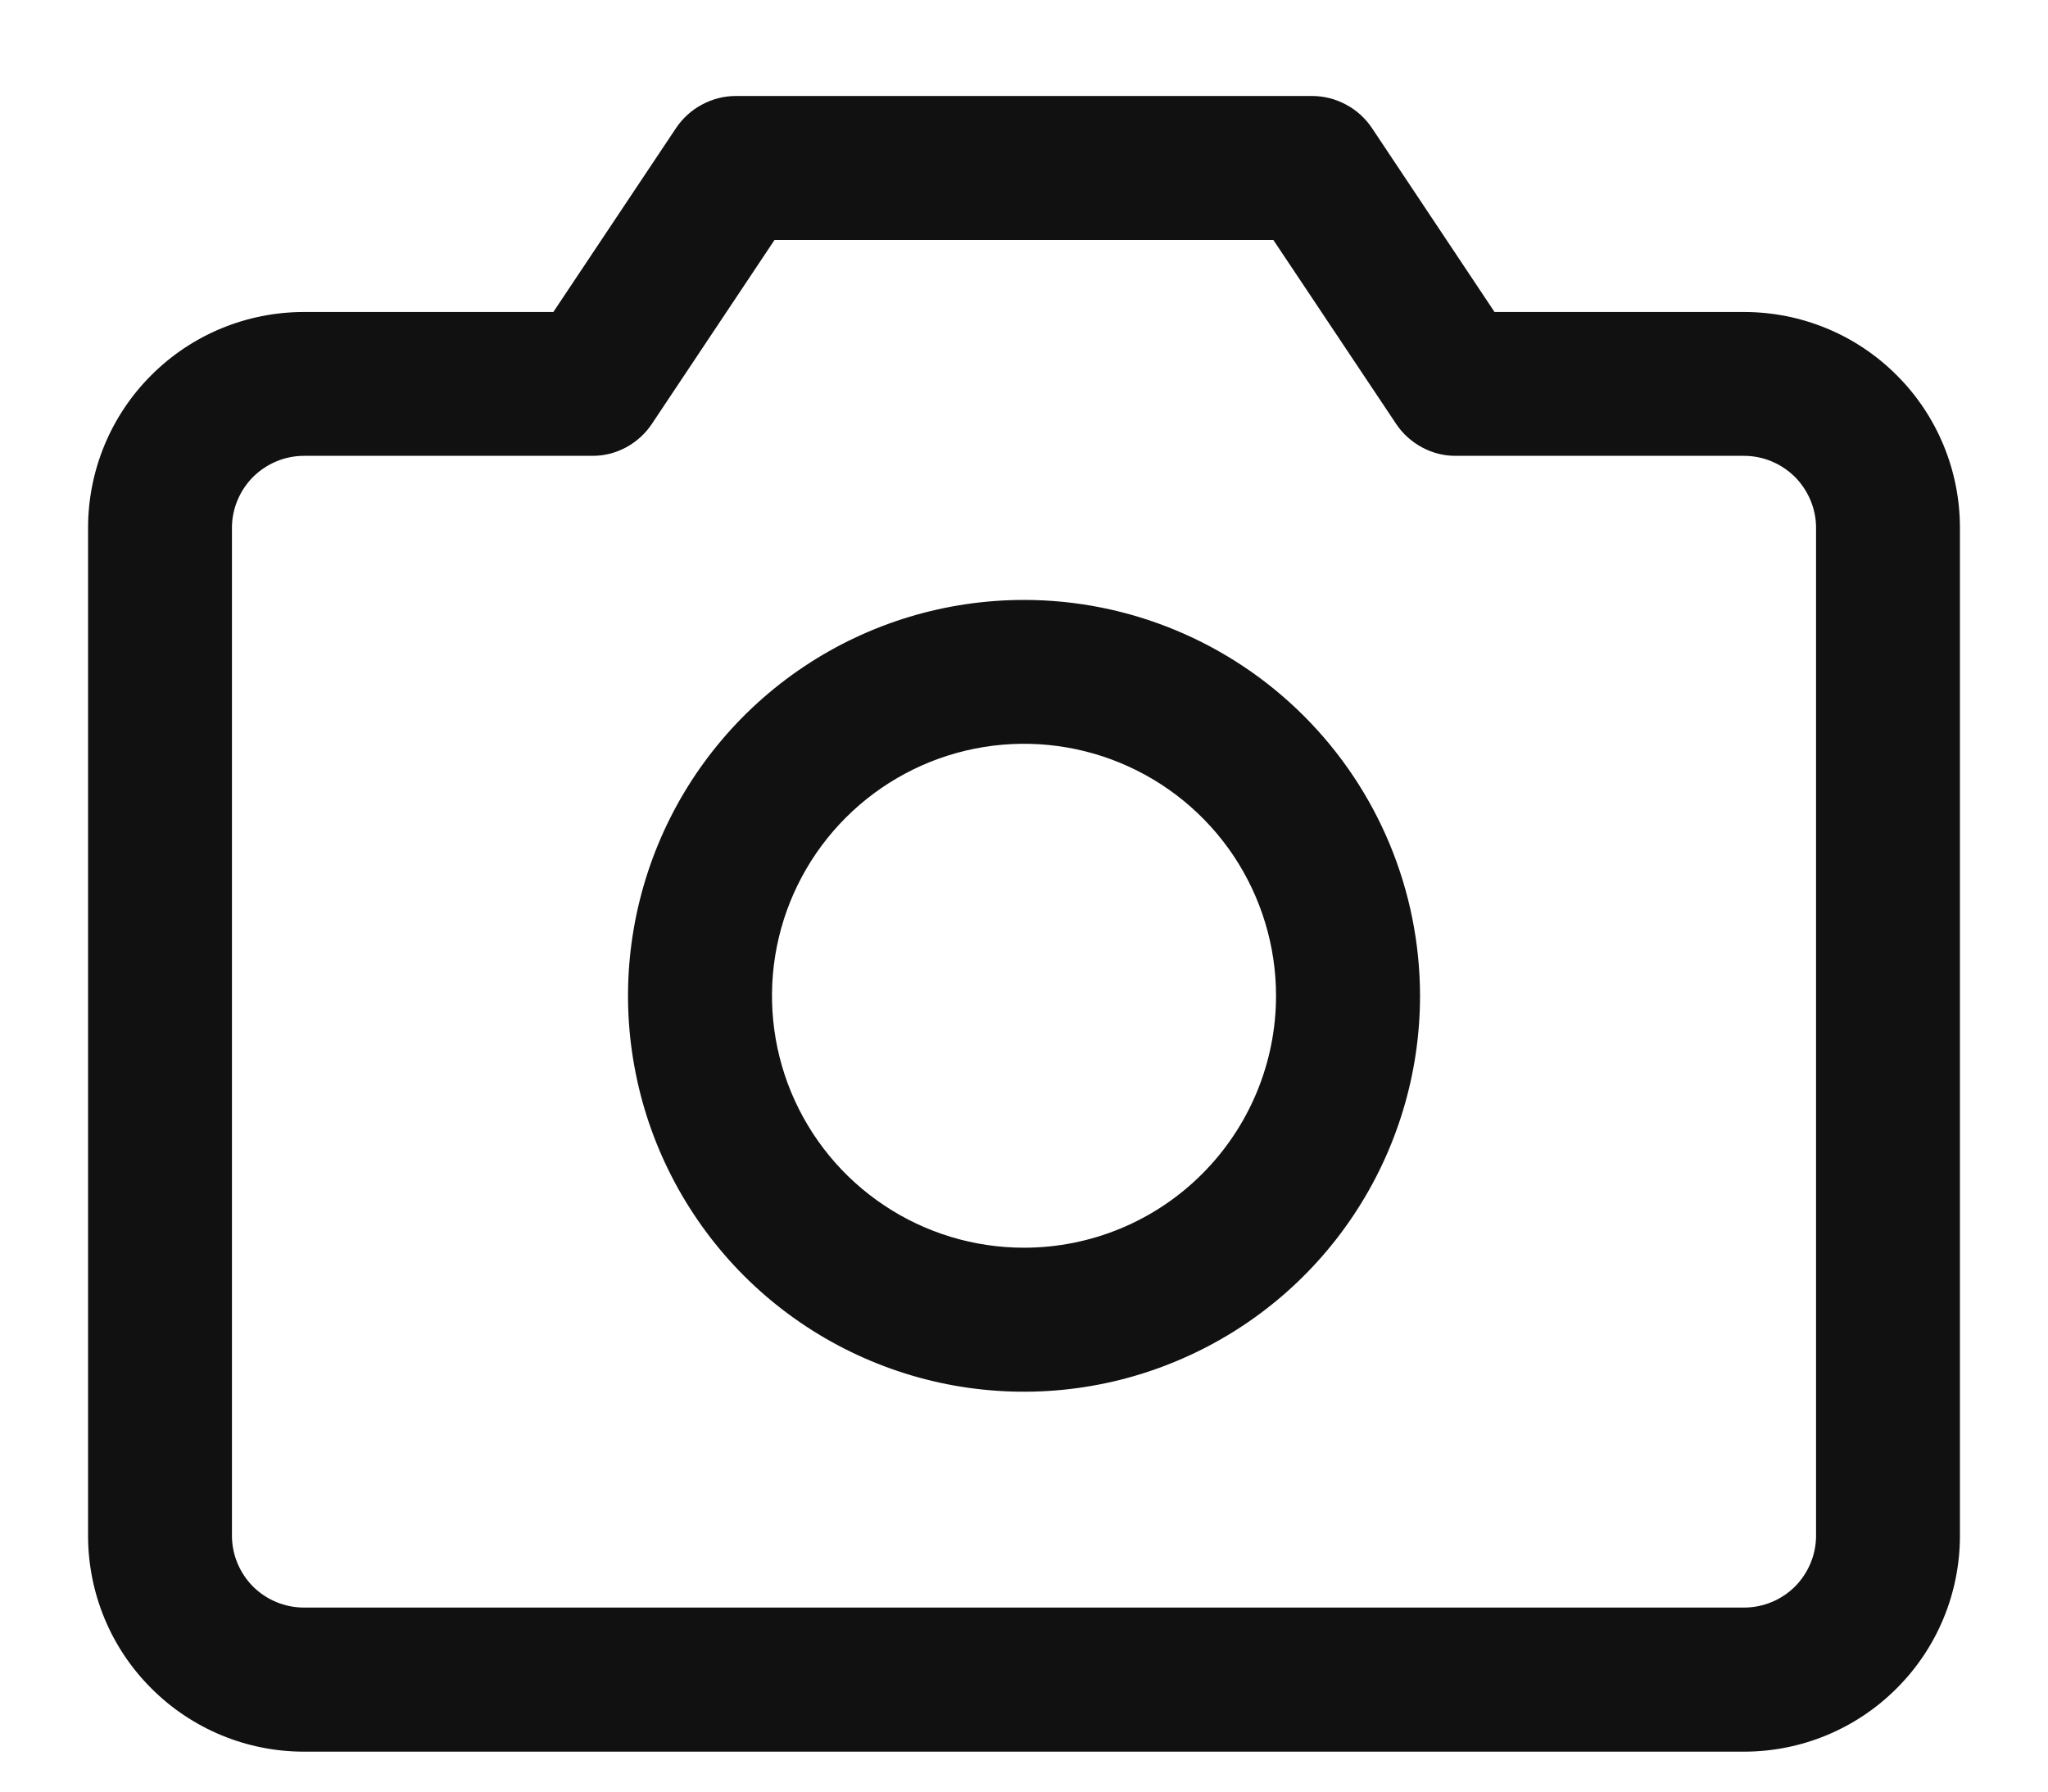 <svg width="16" height="14" viewBox="0 0 16 14" fill="none" xmlns="http://www.w3.org/2000/svg">
<path d="M13.625 2.438H11.676L10.718 1C10.666 0.923 10.597 0.86 10.515 0.817C10.434 0.773 10.342 0.75 10.25 0.75H5.75C5.657 0.75 5.566 0.773 5.485 0.817C5.403 0.86 5.334 0.923 5.282 1L4.323 2.438H2.375C1.927 2.438 1.498 2.615 1.182 2.932C0.865 3.248 0.688 3.677 0.688 4.125V12C0.688 12.448 0.865 12.877 1.182 13.193C1.498 13.51 1.927 13.688 2.375 13.688H13.625C14.073 13.688 14.502 13.51 14.818 13.193C15.135 12.877 15.312 12.448 15.312 12V4.125C15.312 3.677 15.135 3.248 14.818 2.932C14.502 2.615 14.073 2.438 13.625 2.438ZM14.188 12C14.188 12.149 14.128 12.292 14.023 12.398C13.917 12.503 13.774 12.562 13.625 12.562H2.375C2.226 12.562 2.083 12.503 1.977 12.398C1.872 12.292 1.812 12.149 1.812 12V4.125C1.812 3.976 1.872 3.833 1.977 3.727C2.083 3.622 2.226 3.562 2.375 3.562H4.625C4.718 3.563 4.809 3.54 4.891 3.496C4.972 3.452 5.042 3.389 5.093 3.312L6.051 1.875H9.948L10.907 3.312C10.958 3.389 11.028 3.452 11.11 3.496C11.191 3.54 11.282 3.563 11.375 3.562H13.625C13.774 3.562 13.917 3.622 14.023 3.727C14.128 3.833 14.188 3.976 14.188 4.125V12ZM8 4.688C7.388 4.688 6.79 4.869 6.281 5.209C5.772 5.549 5.376 6.032 5.142 6.597C4.908 7.163 4.846 7.785 4.966 8.385C5.085 8.985 5.38 9.536 5.812 9.969C6.245 10.402 6.796 10.696 7.396 10.816C7.997 10.935 8.619 10.874 9.184 10.639C9.749 10.405 10.232 10.009 10.572 9.5C10.912 8.991 11.094 8.393 11.094 7.781C11.093 6.961 10.767 6.175 10.187 5.595C9.607 5.015 8.82 4.688 8 4.688ZM8 9.75C7.611 9.75 7.23 9.635 6.906 9.418C6.582 9.202 6.33 8.894 6.181 8.535C6.032 8.175 5.993 7.779 6.069 7.397C6.145 7.015 6.333 6.664 6.608 6.389C6.883 6.114 7.234 5.926 7.616 5.85C7.998 5.774 8.394 5.813 8.753 5.962C9.113 6.111 9.421 6.364 9.637 6.687C9.853 7.011 9.969 7.392 9.969 7.781C9.969 8.303 9.761 8.804 9.392 9.173C9.023 9.543 8.522 9.75 8 9.75Z" fill="#111111"/>
</svg>
